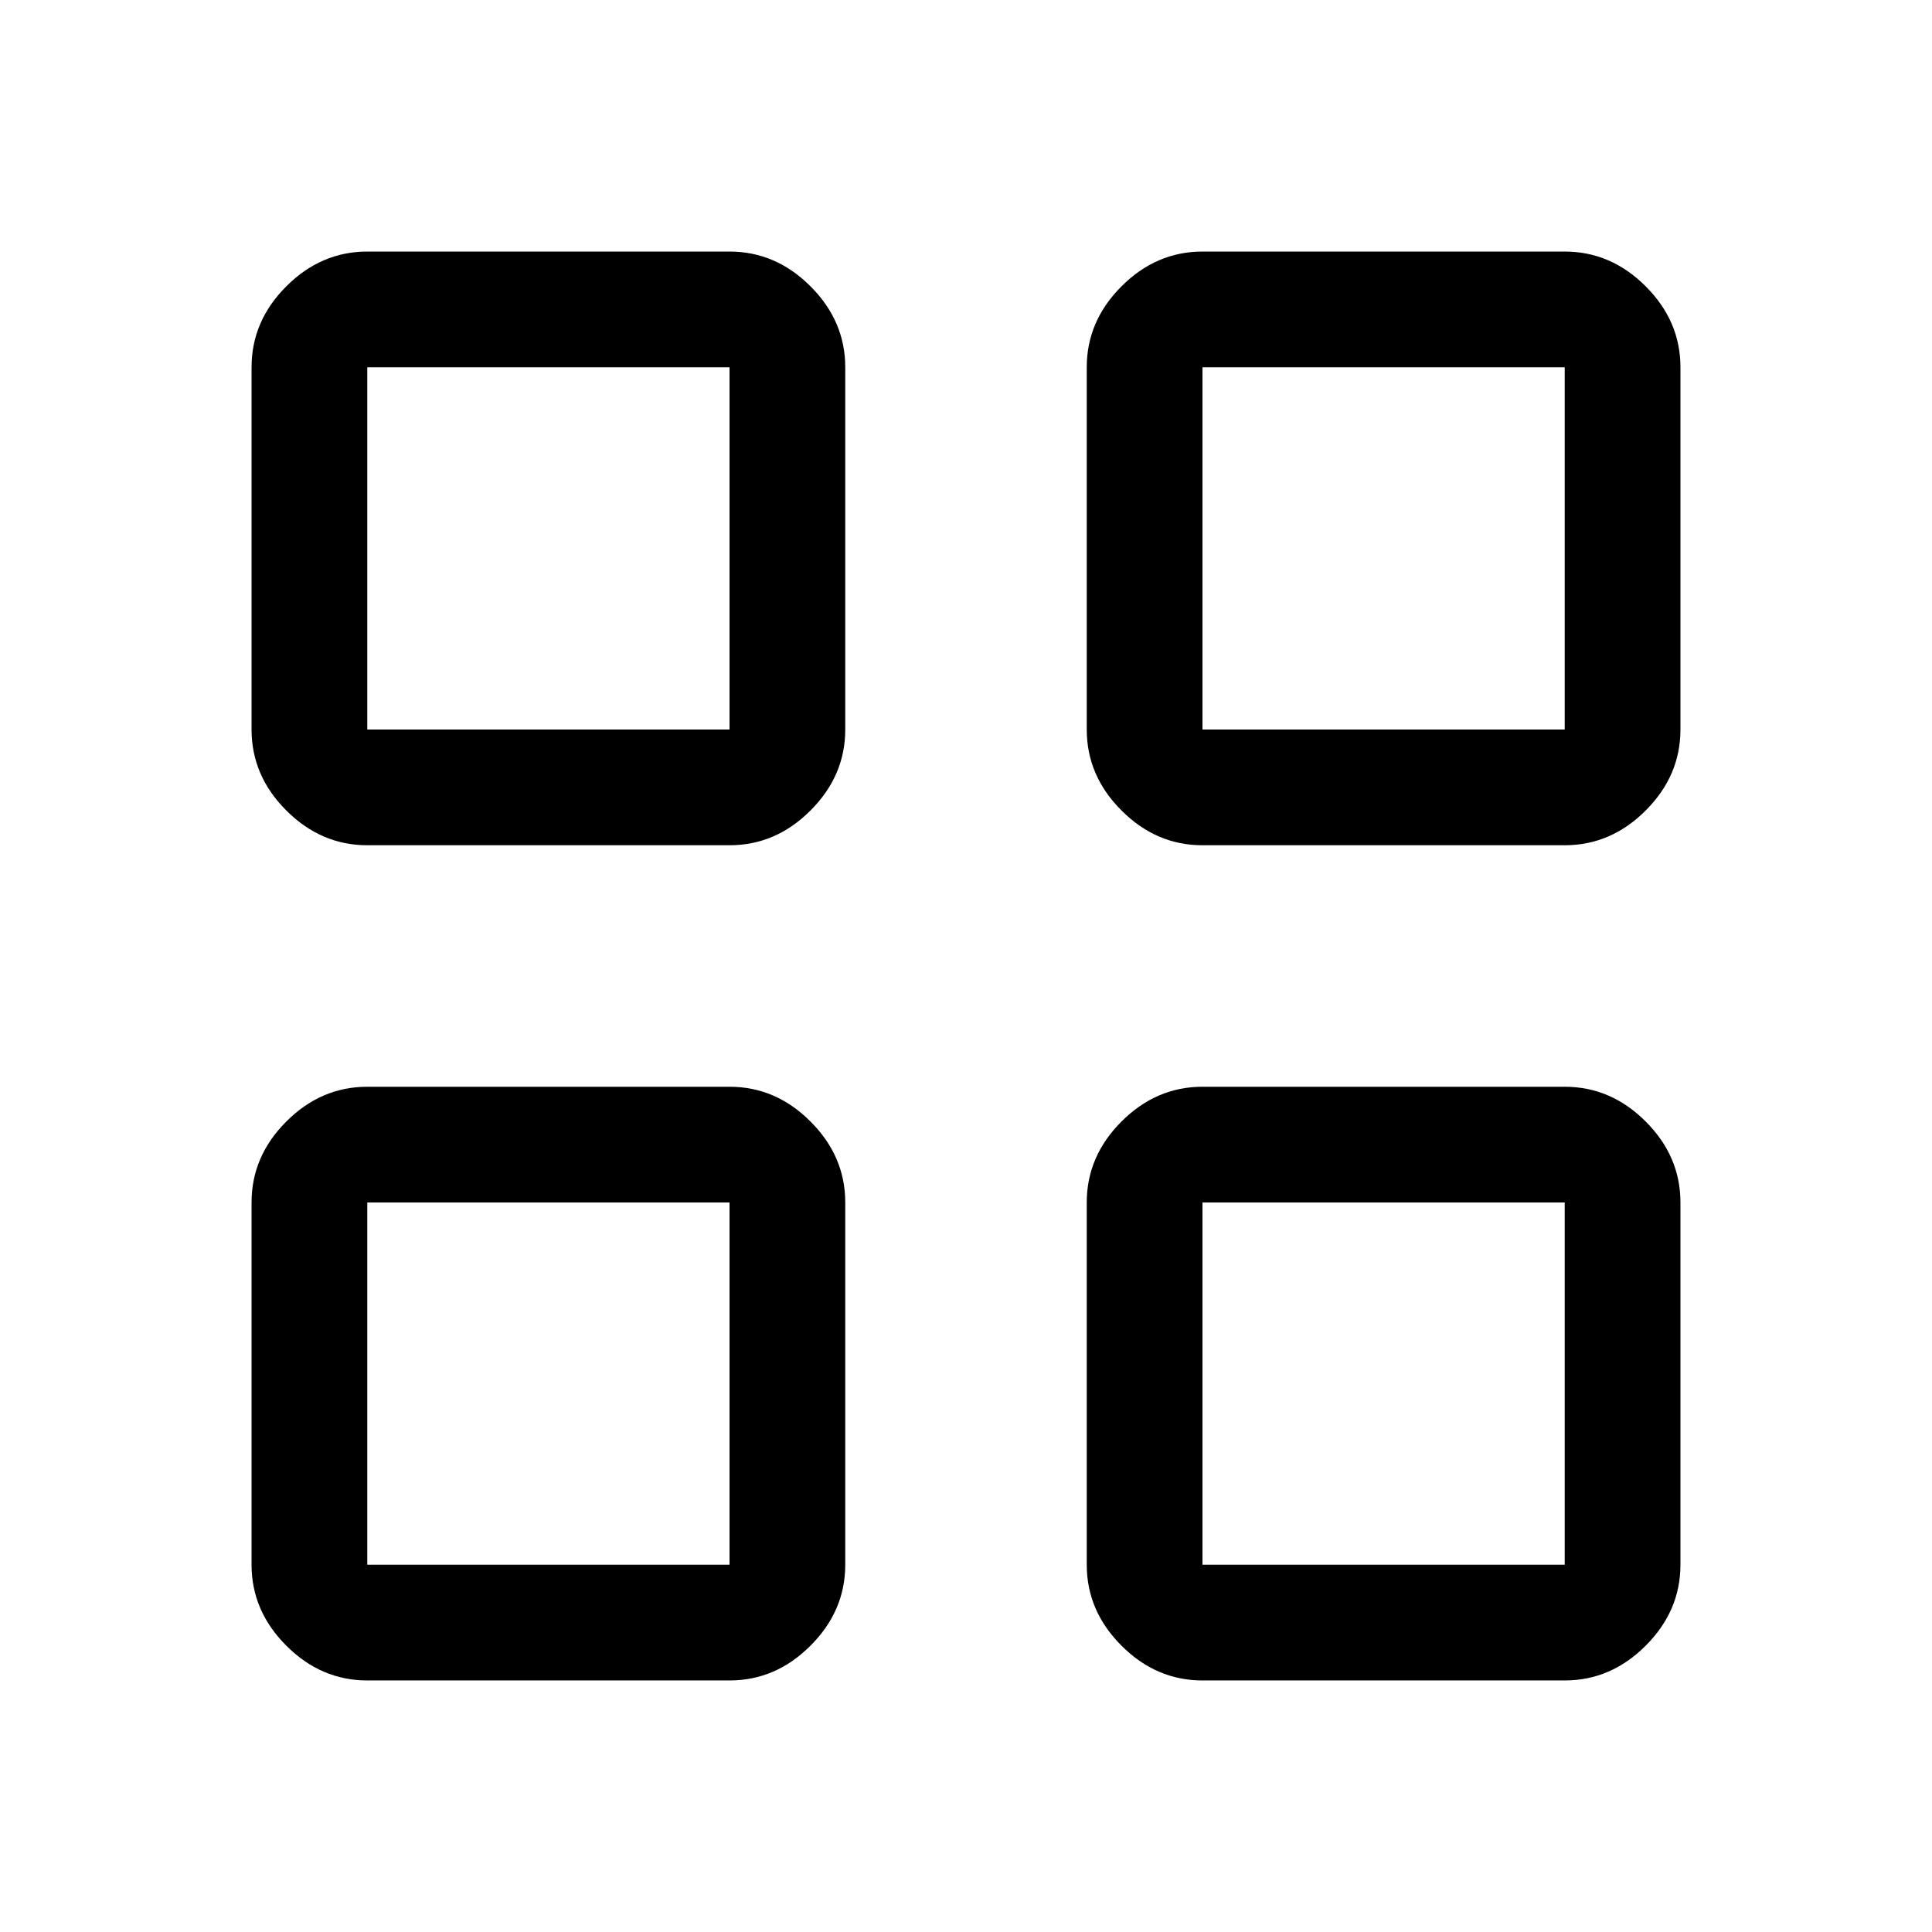 <svg xmlns="http://www.w3.org/2000/svg" height="48" viewBox="0 -960 960 960" width="48"><path d="M362.5-540h-180q-22.97 0-40.23-17.27Q125-574.53 125-597.5v-180q0-22.97 17.27-40.23Q159.53-835 182.5-835h180q22.97 0 40.23 17.27Q420-800.47 420-777.5v180q0 22.97-17.27 40.23Q385.47-540 362.5-540Zm-180-57.5h180v-180h-180v180Zm180 472.5h-180q-22.97 0-40.23-17.27Q125-159.53 125-182.5v-180q0-22.97 17.27-40.23Q159.53-420 182.5-420h180q22.97 0 40.23 17.27Q420-385.47 420-362.5v180q0 22.97-17.27 40.23Q385.47-125 362.5-125Zm-180-57.5h180v-180h-180v180Zm595-357.5h-180q-22.97 0-40.23-17.27Q540-574.53 540-597.5v-180q0-22.97 17.27-40.23Q574.53-835 597.5-835h180q22.97 0 40.23 17.27Q835-800.47 835-777.5v180q0 22.97-17.27 40.23Q800.47-540 777.5-540Zm-180-57.5h180v-180h-180v180Zm180 472.5h-180q-22.97 0-40.23-17.27Q540-159.53 540-182.5v-180q0-22.97 17.27-40.23Q574.53-420 597.5-420h180q22.97 0 40.23 17.27Q835-385.47 835-362.5v180q0 22.97-17.27 40.23Q800.47-125 777.5-125Zm-180-57.5h180v-180h-180v180Zm-235-415Zm0 235Zm235-235Zm0 235Z"/></svg>